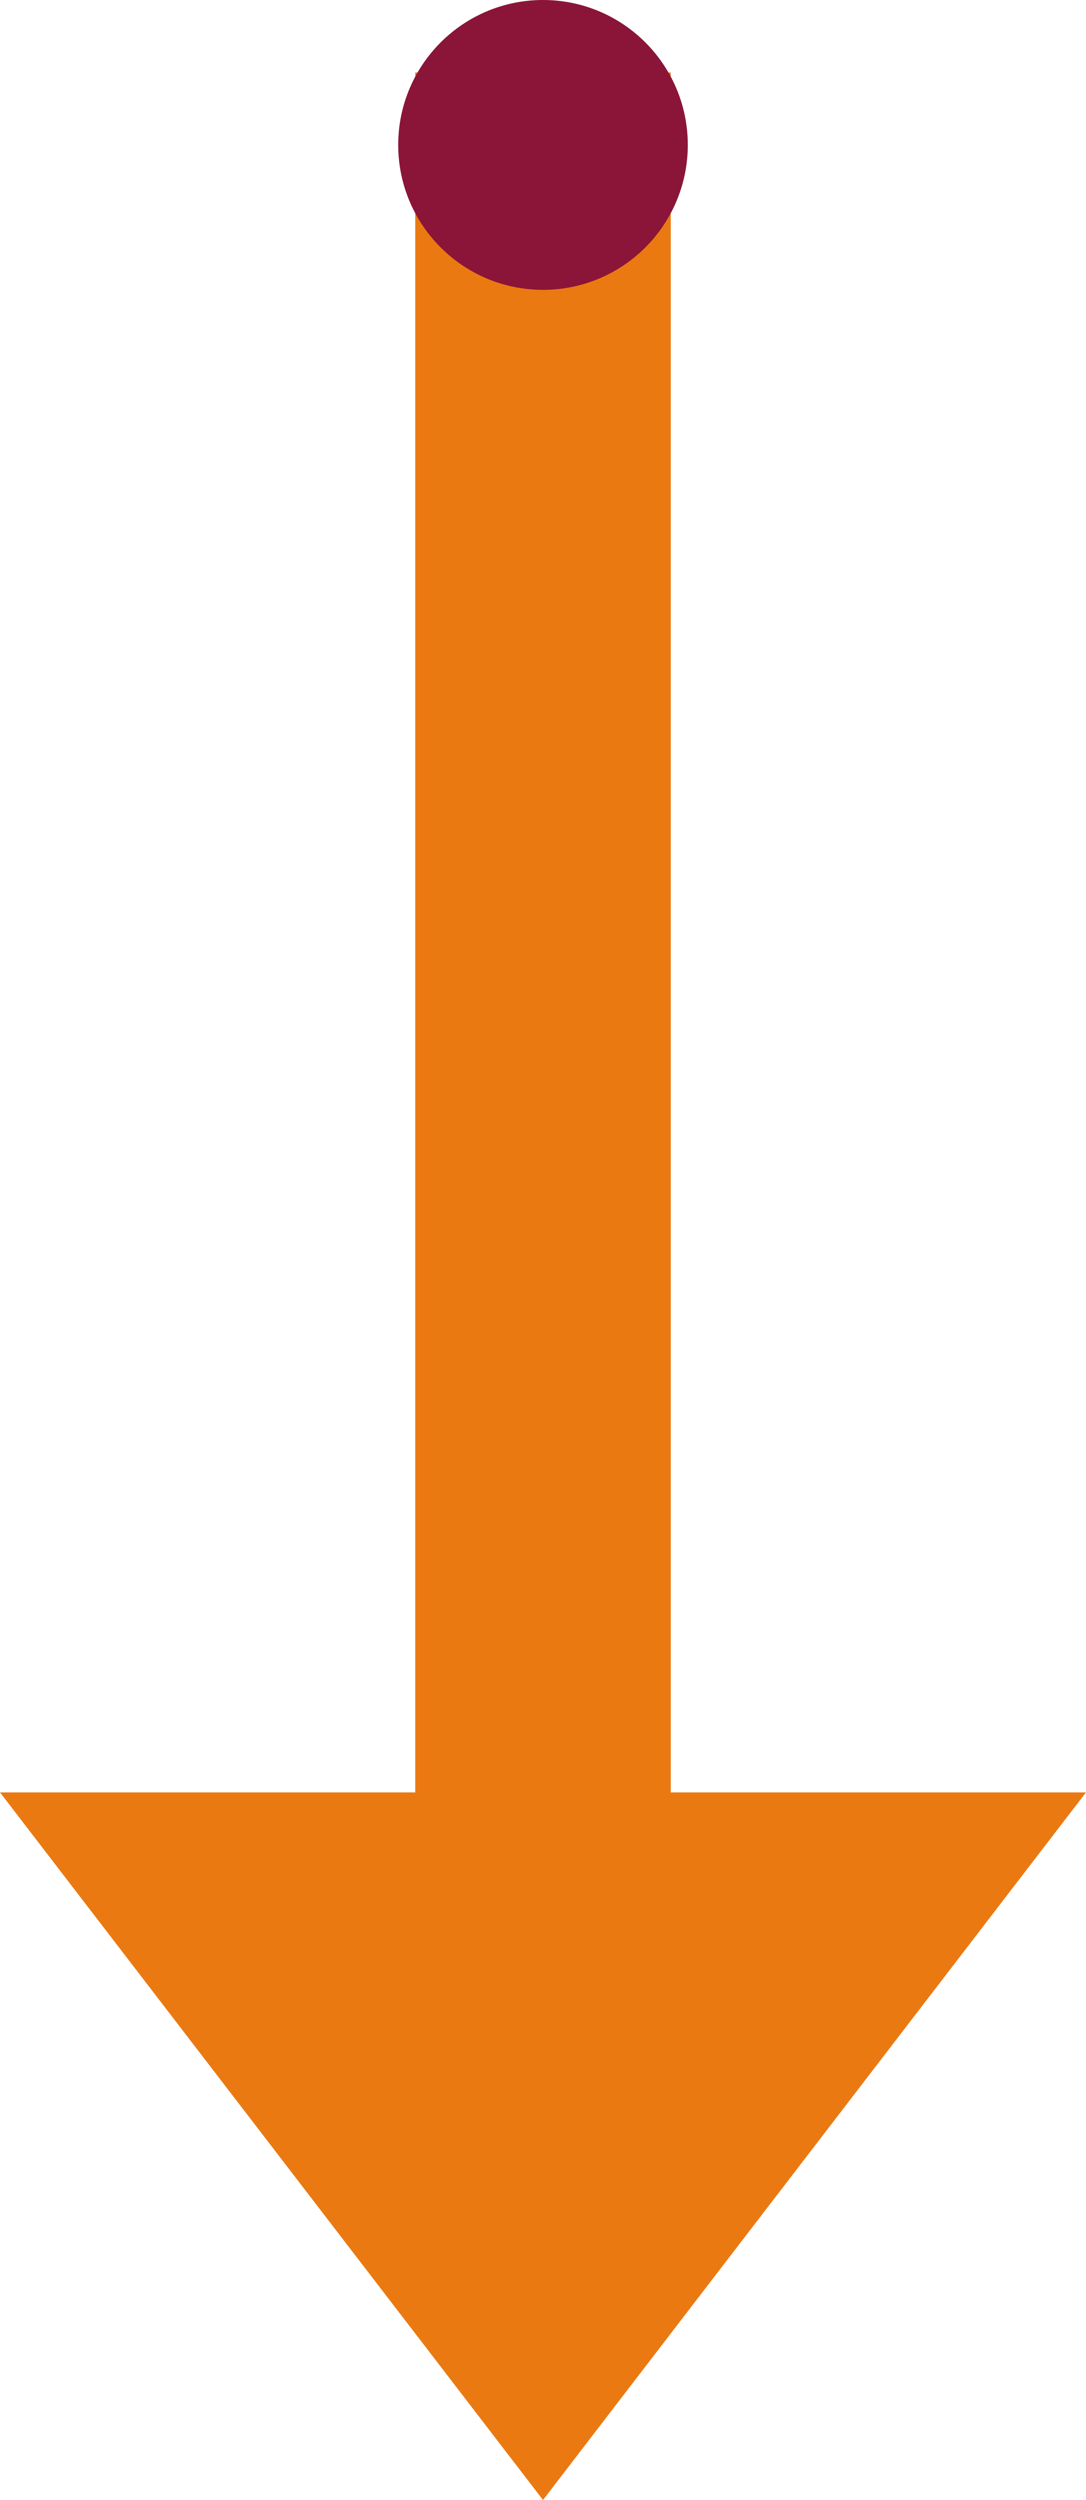 <svg width="30" height="69" viewBox="0 0 30 69" fill="none" xmlns="http://www.w3.org/2000/svg">
<path d="M11.471 49.47V2H18.529V49.47H30L15 69L0 49.47H11.471Z" fill="#EB7911"/>
<circle cx="15" cy="4" r="4" fill="#8A1538"/>
</svg>
